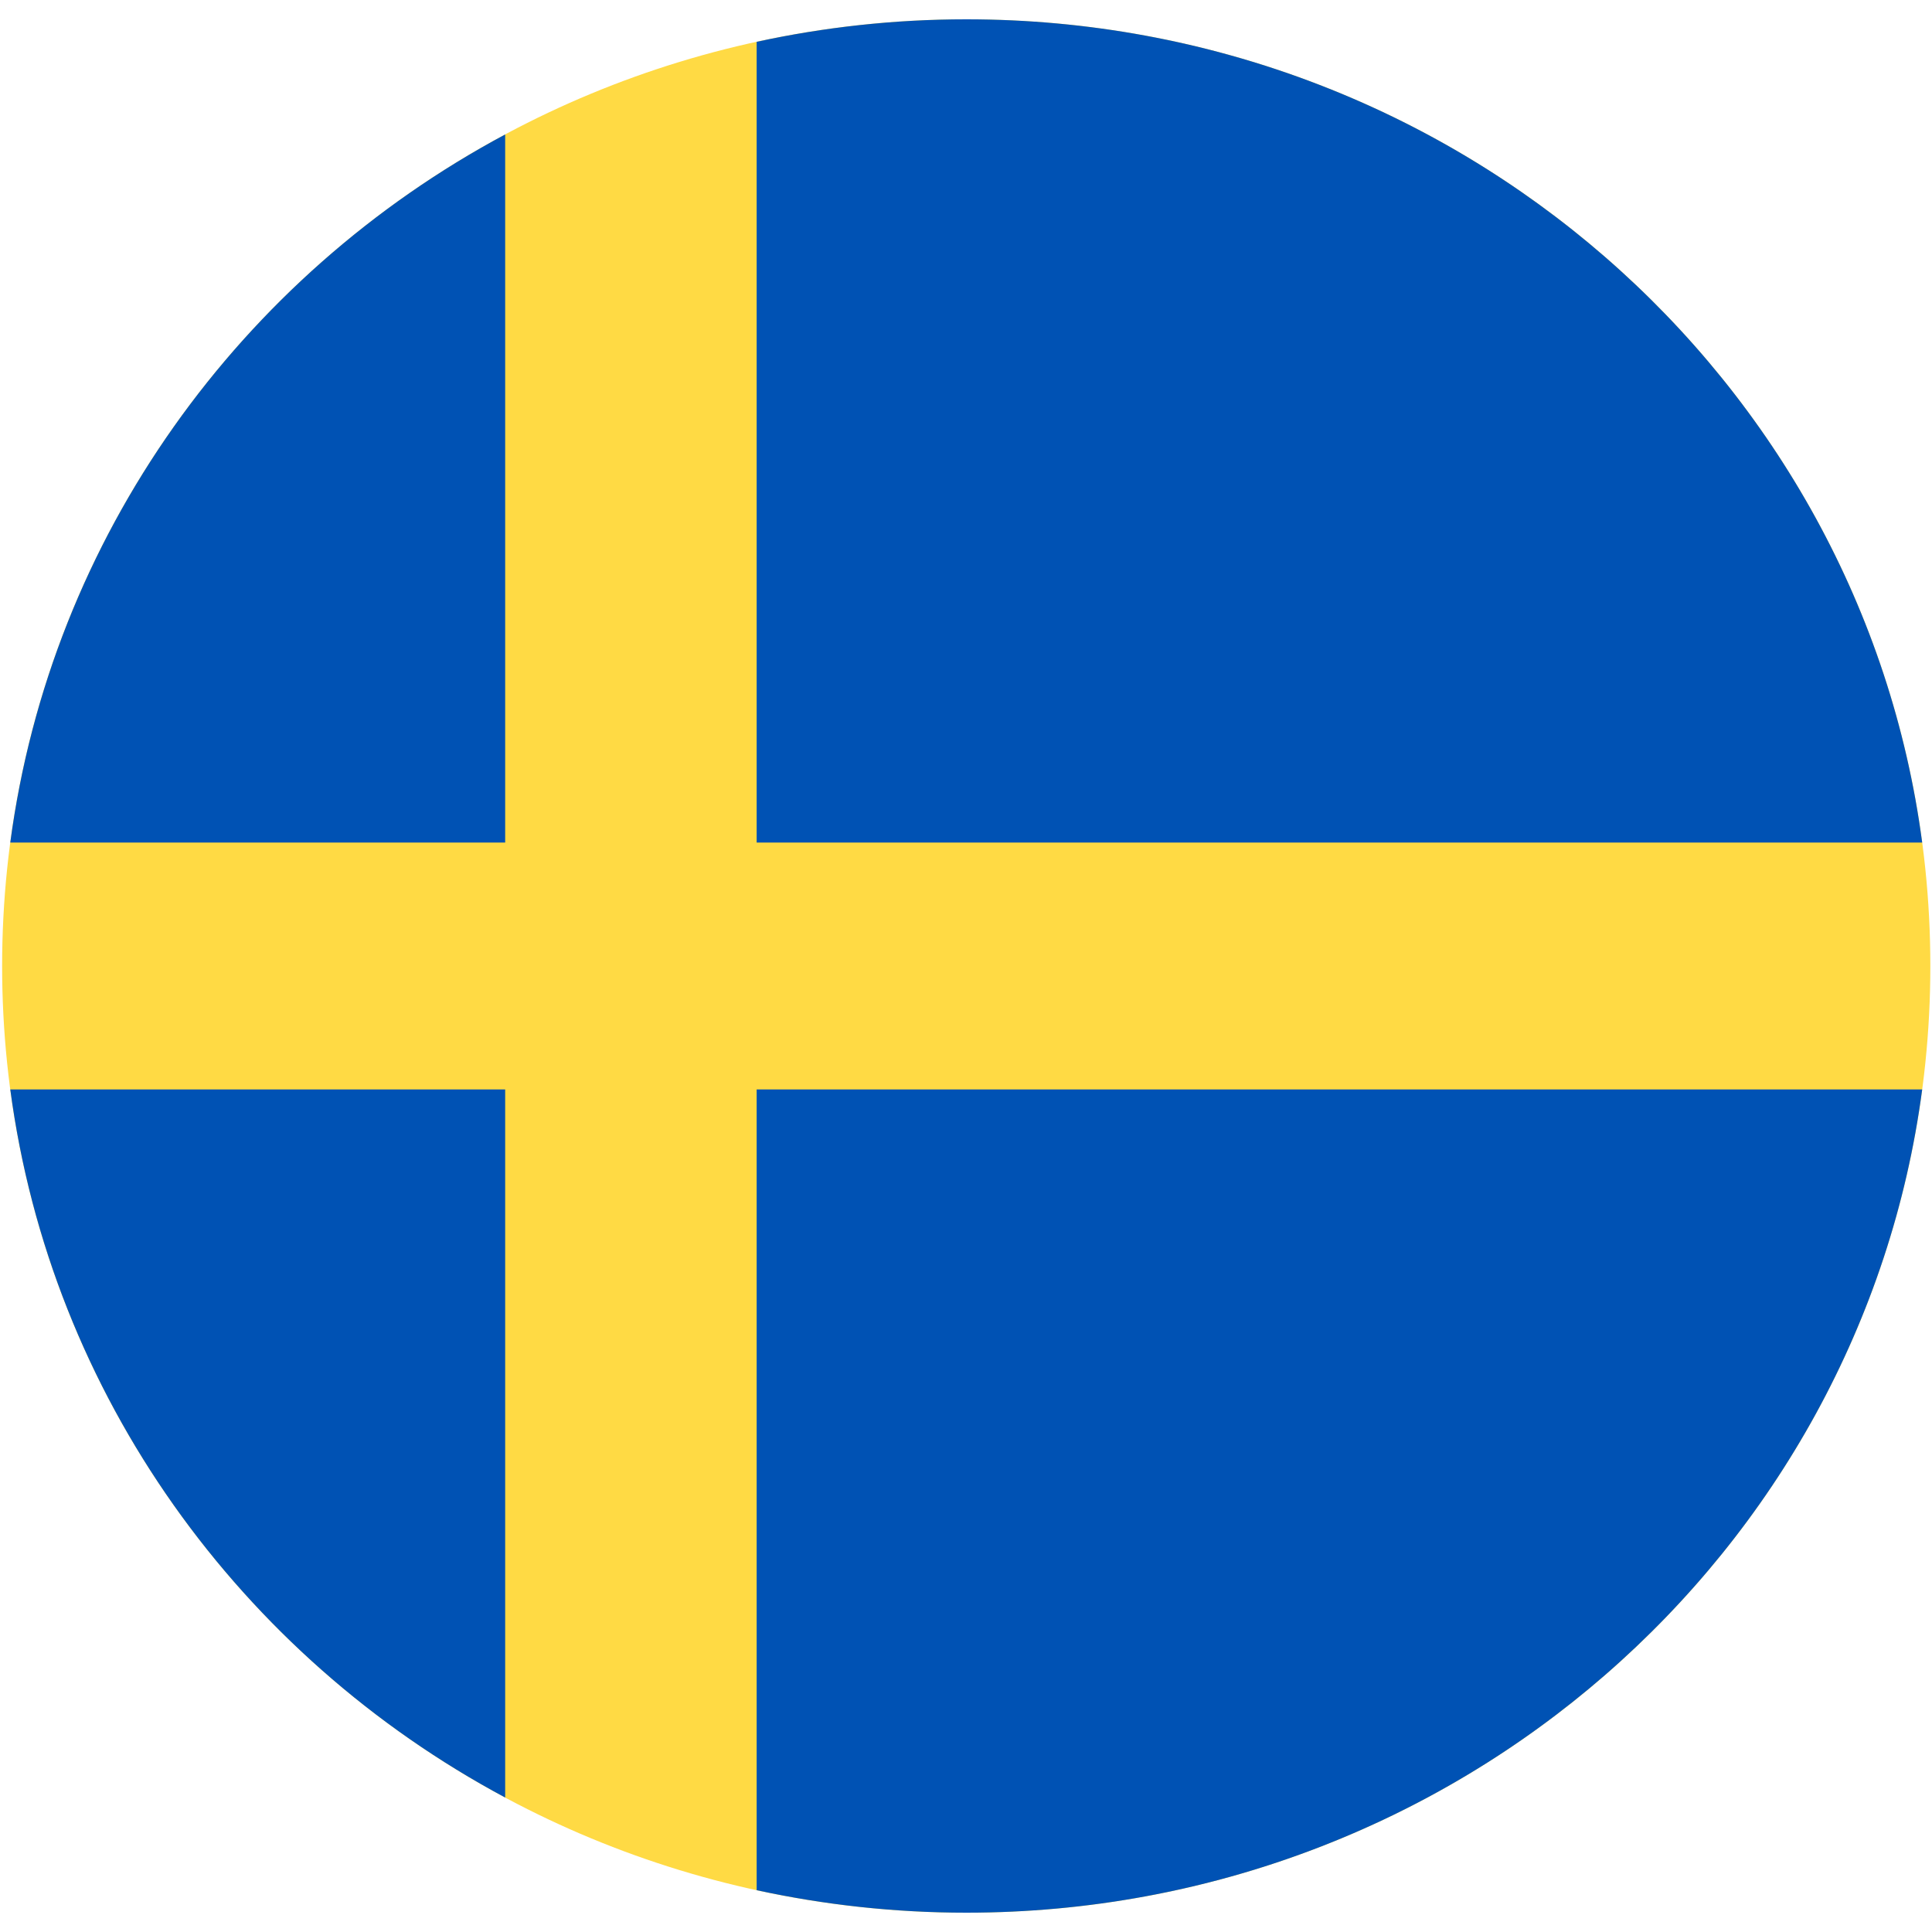<?xml version="1.0" encoding="UTF-8"?>
<svg xmlns="http://www.w3.org/2000/svg" xmlns:xlink="http://www.w3.org/1999/xlink" width="50px" height="50px" viewBox="0 0 50 49" version="1.1">
<defs>
<clipPath id="clip1">
  <path d="M 0.055 0 L 49.957 0 L 49.957 49 L 0.055 49 Z M 0.055 0 "/>
</clipPath>
<clipPath id="clip2">
  <path d="M 19 0 L 49.957 0 L 49.957 22 L 19 22 Z M 19 0 "/>
</clipPath>
<clipPath id="clip3">
  <path d="M 0.055 2 L 14 2 L 14 22 L 0.055 22 Z M 0.055 2 "/>
</clipPath>
<clipPath id="clip4">
  <path d="M 0.055 27 L 14 27 L 14 47 L 0.055 47 Z M 0.055 27 "/>
</clipPath>
<clipPath id="clip5">
  <path d="M 19 27 L 49.957 27 L 49.957 49 L 19 49 Z M 19 27 "/>
</clipPath>
</defs>
<g id="surface1">
<g clip-path="url(#clip1)" clip-rule="nonzero">
<path style=" stroke:none;fill-rule:nonzero;fill:rgb(100%,85.49%,26.667%);fill-opacity:1;" d="M 25.008 49 C 38.789 49 49.957 38.031 49.957 24.5 C 49.957 10.969 38.789 0 25.008 0 C 11.227 0 0.055 10.969 0.055 24.5 C 0.055 38.031 11.227 49 25.008 49 Z M 25.008 49 "/>
</g>
<g clip-path="url(#clip2)" clip-rule="nonzero">
<path style=" stroke:none;fill-rule:nonzero;fill:rgb(0%,32.157%,70.588%);fill-opacity:1;" d="M 19.582 21.305 L 49.746 21.305 C 48.152 9.285 37.684 0 25.008 0 C 23.145 0 21.328 0.203 19.582 0.582 Z M 19.582 21.305 "/>
</g>
<g clip-path="url(#clip3)" clip-rule="nonzero">
<path style=" stroke:none;fill-rule:nonzero;fill:rgb(0%,32.157%,70.588%);fill-opacity:1;" d="M 13.074 21.305 L 13.074 2.98 C 6.223 6.648 1.32 13.383 0.266 21.305 Z M 13.074 21.305 "/>
</g>
<g clip-path="url(#clip4)" clip-rule="nonzero">
<path style=" stroke:none;fill-rule:nonzero;fill:rgb(0%,32.157%,70.588%);fill-opacity:1;" d="M 13.074 27.695 L 0.266 27.695 C 1.32 35.617 6.223 42.352 13.074 46.02 Z M 13.074 27.695 "/>
</g>
<g clip-path="url(#clip5)" clip-rule="nonzero">
<path style=" stroke:none;fill-rule:nonzero;fill:rgb(0%,32.157%,70.588%);fill-opacity:1;" d="M 19.582 27.695 L 19.582 48.418 C 21.328 48.797 23.145 49 25.008 49 C 37.684 49 48.152 39.715 49.746 27.695 Z M 19.582 27.695 "/>
</g>
</g>
</svg>
